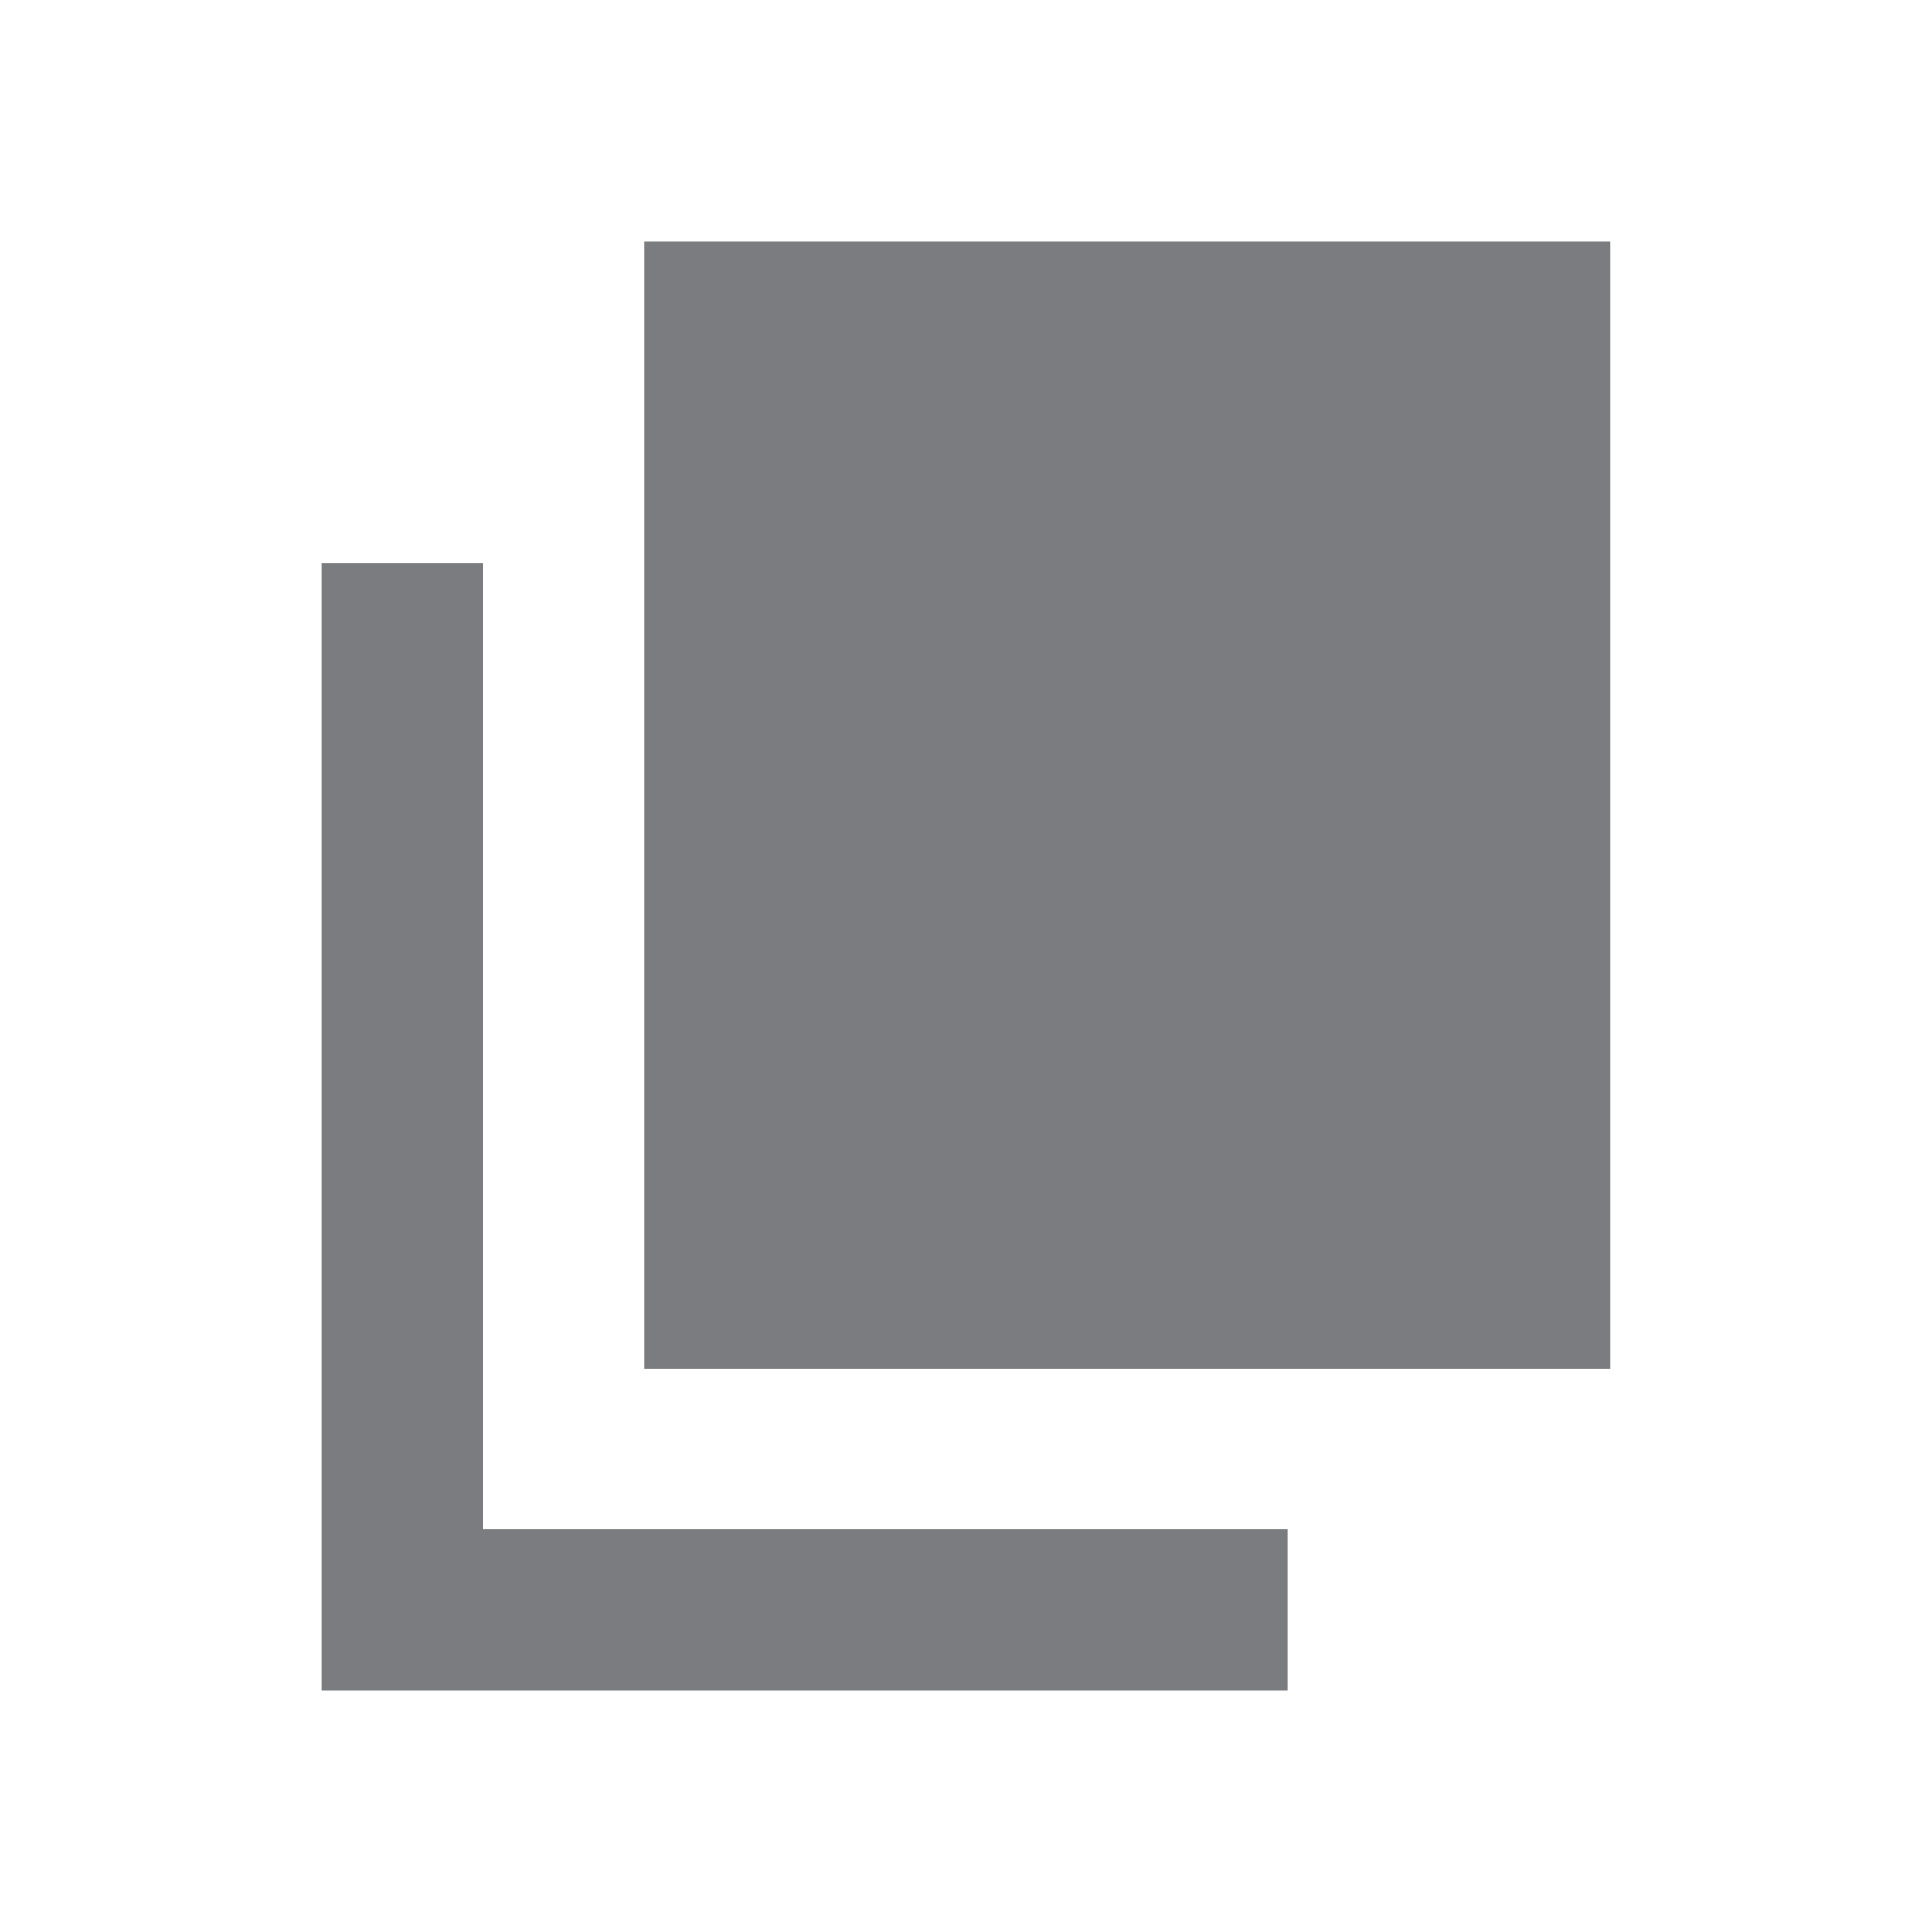 <svg width="20" height="20" viewBox="0 0 20 20" fill="none" xmlns="http://www.w3.org/2000/svg">
<g opacity="0.6">
<path fill-rule="evenodd" clip-rule="evenodd" d="M5 5.833H3.333V17.5H13.333V15.833H5V5.833ZM6.666 2.5V14.167H16.666V2.5H6.666Z" fill="#212529"/>
</g>
</svg>
